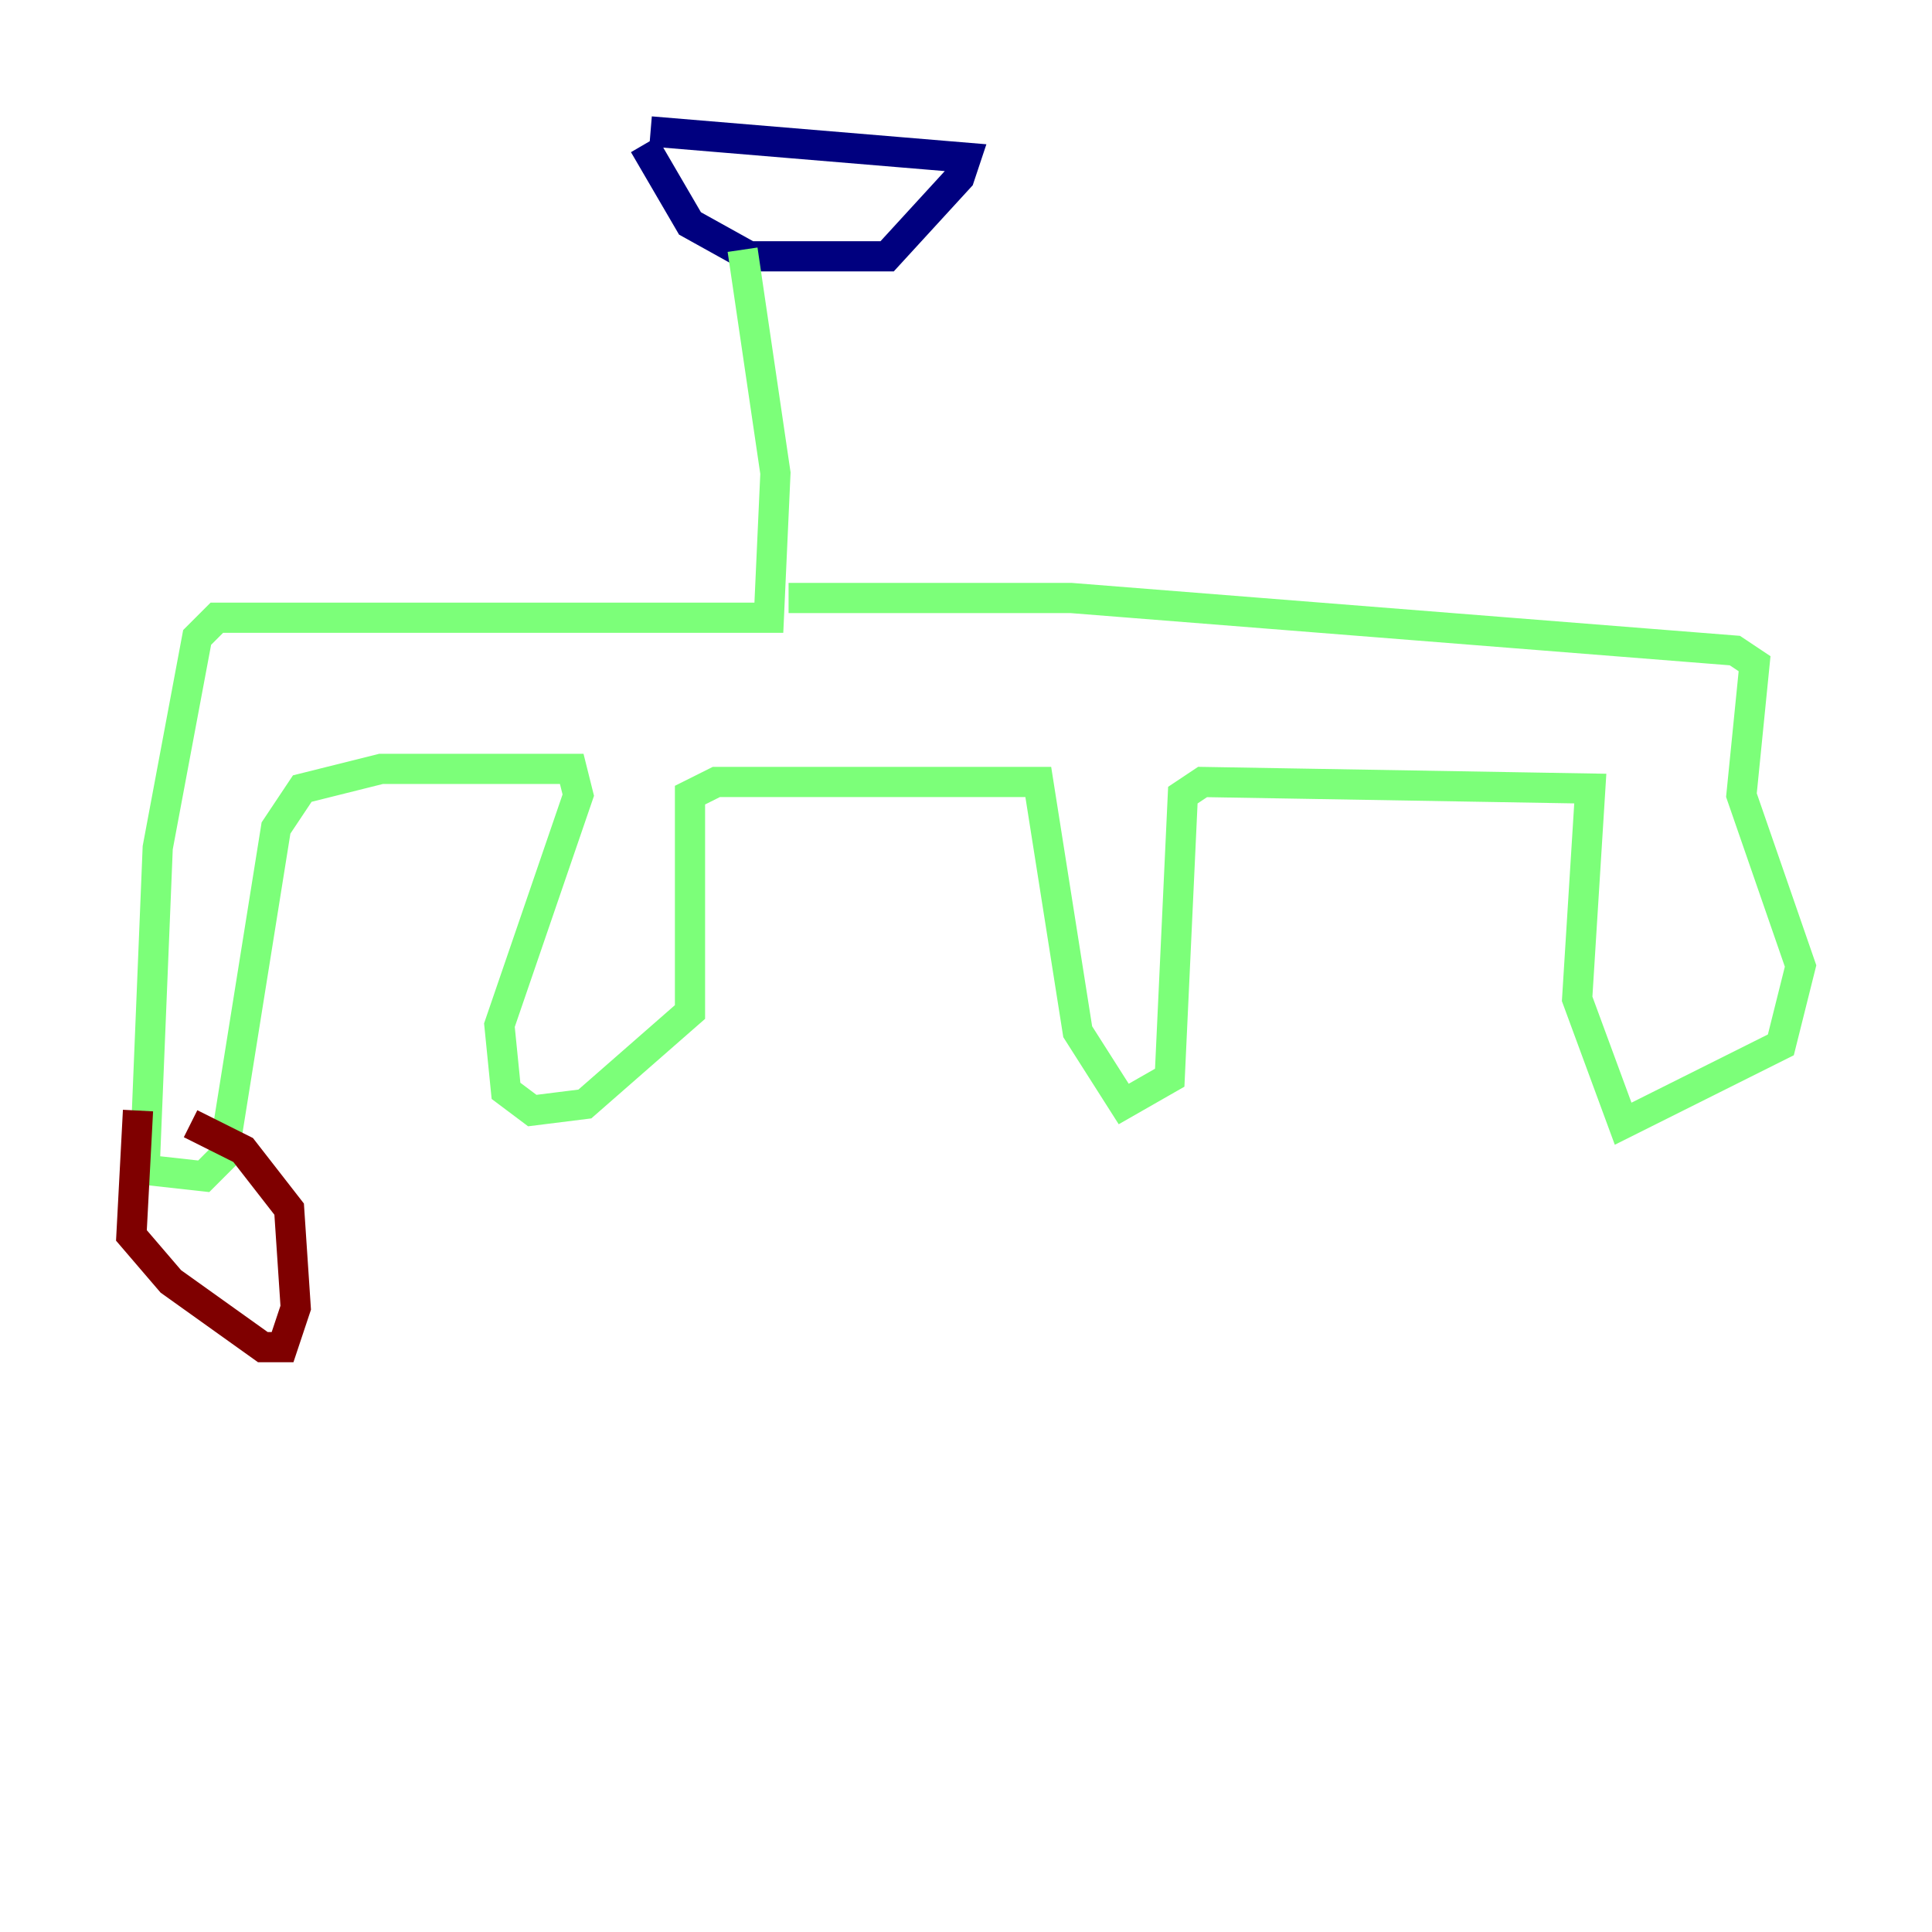 <?xml version="1.0" encoding="utf-8" ?>
<svg baseProfile="tiny" height="128" version="1.2" viewBox="0,0,128,128" width="128" xmlns="http://www.w3.org/2000/svg" xmlns:ev="http://www.w3.org/2001/xml-events" xmlns:xlink="http://www.w3.org/1999/xlink"><defs /><polyline fill="none" points="42.667,9.578 45.714,14.803 49.633,16.98 58.776,16.98 63.565,11.755 64.0,10.449 43.102,8.707" stroke="#00007f" stroke-width="2" /><polyline fill="none" points="49.197,16.544 51.374,31.347 50.939,40.925 14.367,40.925 13.061,42.231 10.449,56.163 9.578,77.497 13.497,77.932 14.803,76.626 18.286,54.857 20.027,52.245 25.252,50.939 37.878,50.939 38.313,52.68 33.088,67.918 33.524,72.272 35.265,73.578 38.748,73.143 45.714,67.048 45.714,52.68 47.456,51.809 68.789,51.809 71.401,68.354 74.449,73.143 77.497,71.401 78.367,52.68 79.674,51.809 105.361,52.245 104.49,66.177 107.537,74.449 117.986,69.225 119.293,64.0 115.374,52.68 116.245,43.973 114.939,43.102 70.966,39.619 52.245,39.619" stroke="#7cff79" stroke-width="2" /><polyline fill="none" points="9.143,73.578 8.707,81.85 11.32,84.898 17.415,89.252 18.721,89.252 19.592,86.639 19.157,80.109 16.109,76.191 12.626,74.449" stroke="#7f0000" stroke-width="2" /></svg>